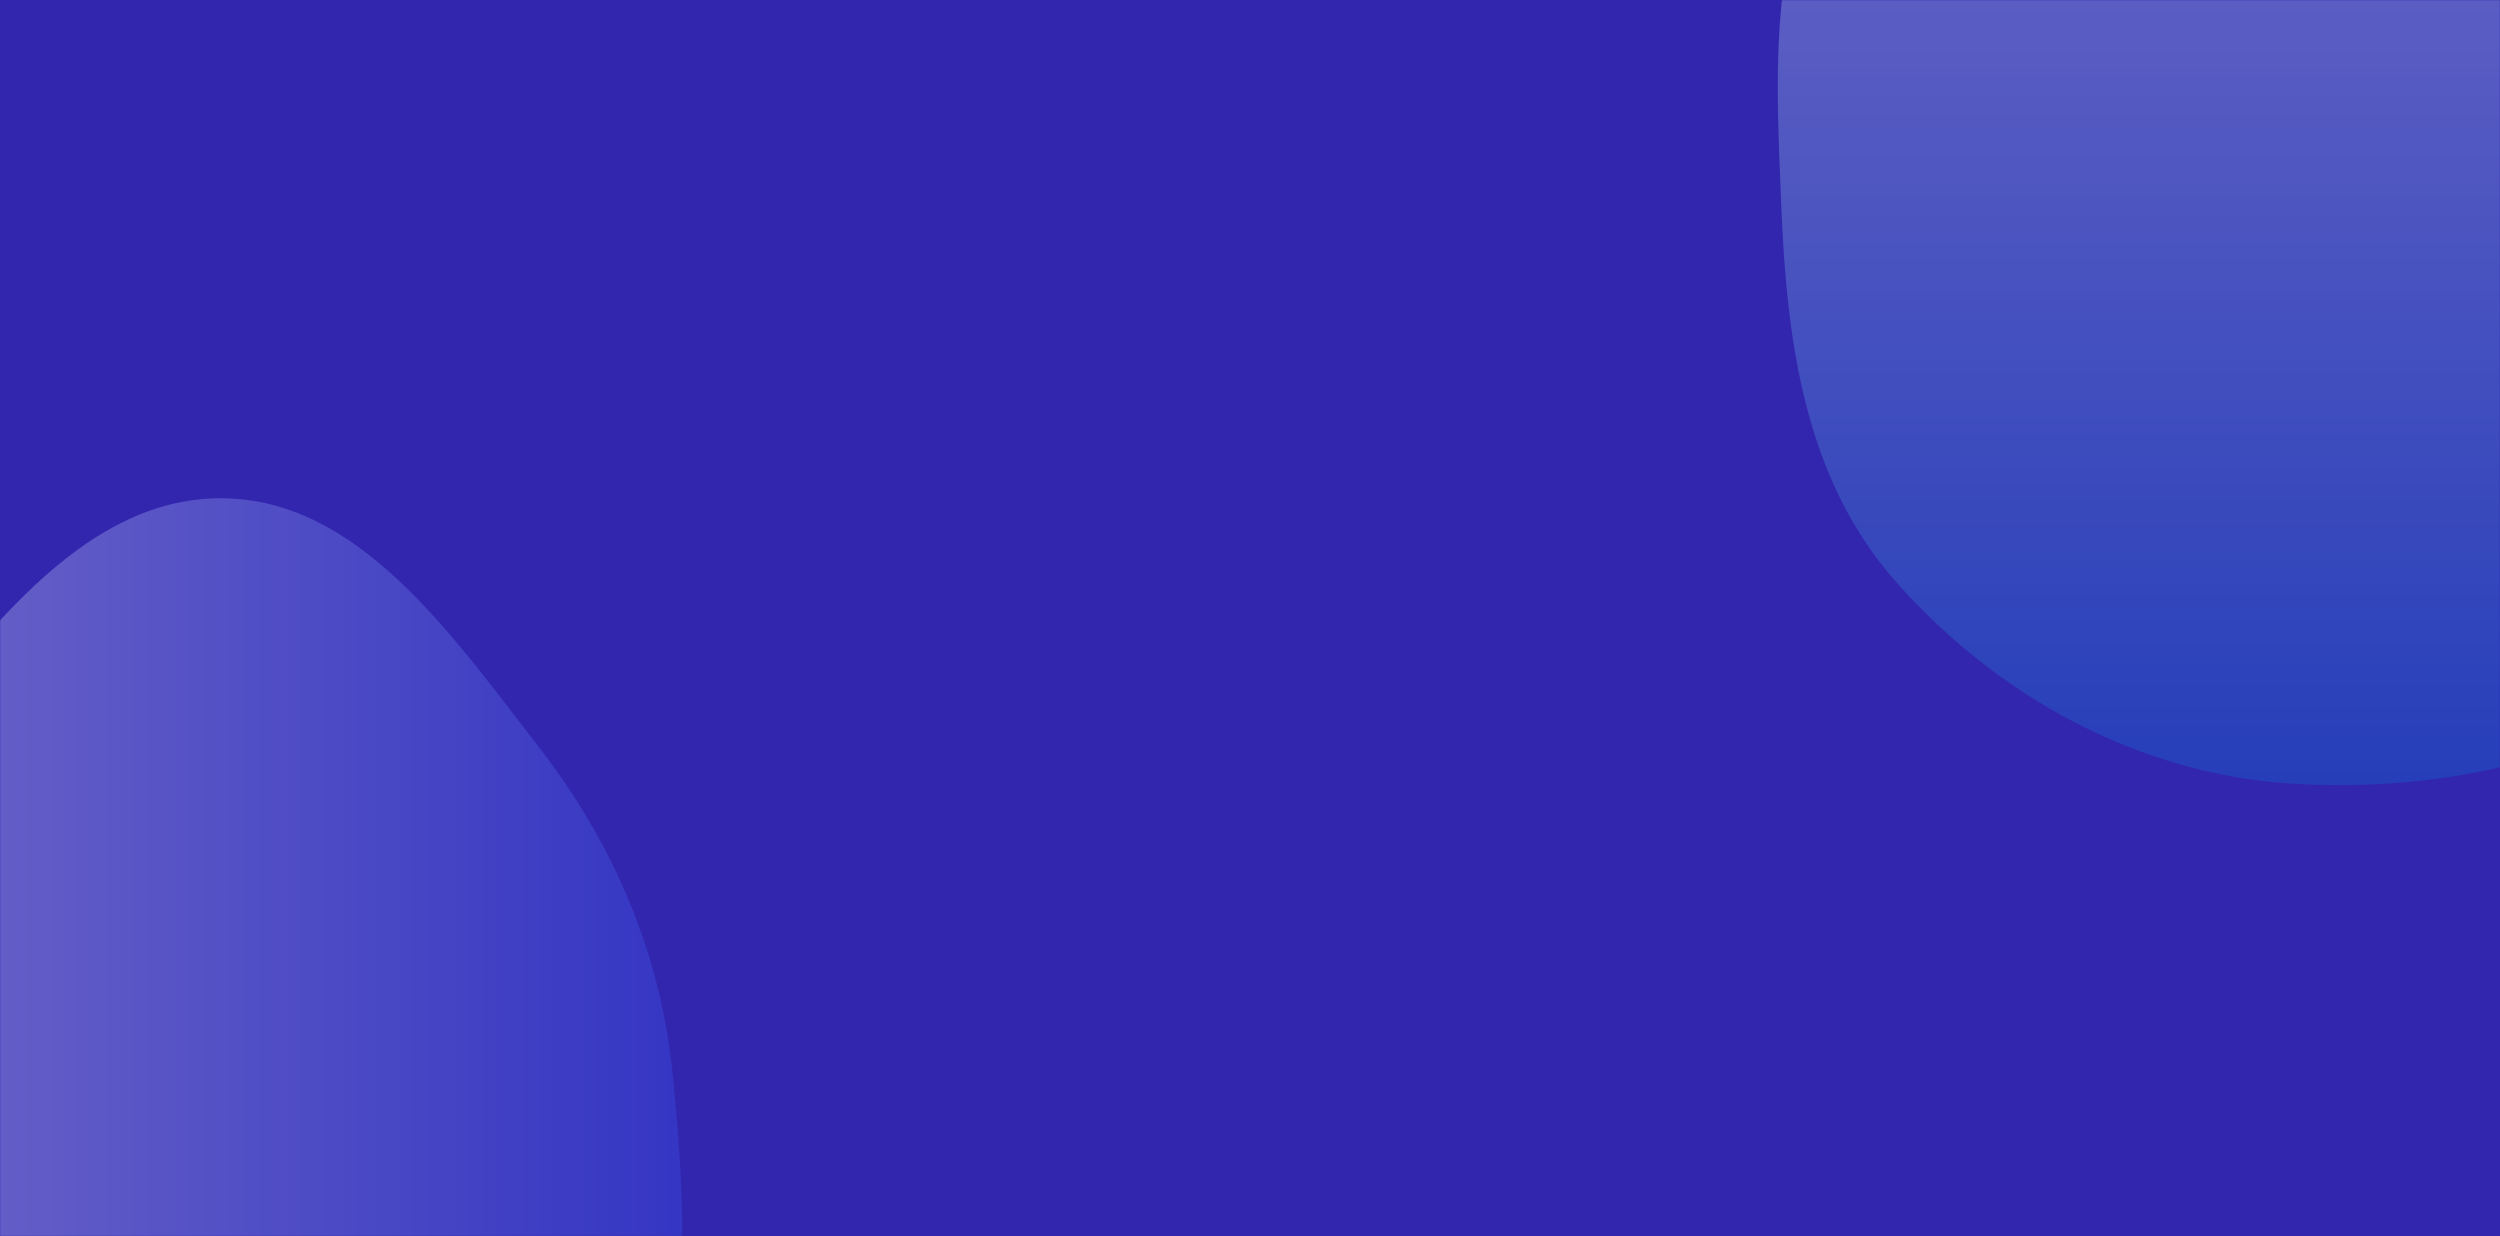 <svg width="1440" height="712" viewBox="0 0 1440 712" fill="none" xmlns="http://www.w3.org/2000/svg">
<rect width="1440" height="712" fill="#3226AE"/>
<g opacity="0.8">
<mask id="mask0_1_11" style="mask-type:alpha" maskUnits="userSpaceOnUse" x="0" y="0" width="1440" height="712">
<rect width="1440" height="712" fill="#3226AE"/>
</mask>
<g mask="url(#mask0_1_11)">
<path fill-rule="evenodd" clip-rule="evenodd" d="M387.67 620.764C395.452 702.452 401.847 792.74 350.399 854.41C296.984 918.437 209.466 934.065 128.59 931.316C50.539 928.663 -26.369 900.235 -79.351 839.803C-130.523 781.435 -147.952 700.087 -143.678 620.763C-139.655 546.114 -103.276 481.962 -57.014 425.253C-5.676 362.322 49.825 286.047 128.59 287.009C207.03 287.967 260.285 365.765 309.941 429.734C353.22 485.488 380.843 549.103 387.67 620.764Z" fill="url(#paint0_linear_1_11)"/>
<path fill-rule="evenodd" clip-rule="evenodd" d="M1322.2 451.506C1232.25 446.511 1150.62 401.123 1092.57 335.71C1039.19 275.559 1029.16 196.311 1025.97 117.717C1022.6 34.661 1016.81 -54.943 1074.17 -117.738C1134.36 -183.621 1231.18 -218.379 1322.2 -206.577C1405.57 -195.767 1456.39 -122.235 1510.6 -61.146C1558.17 -7.554 1598.63 48.477 1610.02 117.717C1623.92 202.176 1637.39 296.647 1580.35 362.794C1520.09 432.681 1417.17 456.779 1322.2 451.506Z" fill="url(#paint1_linear_1_11)"/>
</g>
</g>
<defs>
<linearGradient id="paint0_linear_1_11" x1="392.911" y1="609.307" x2="-144.298" y2="609.307" gradientUnits="userSpaceOnUse">
<stop stop-color="#3A58F2" stop-opacity="0.4"/>
<stop offset="1" stop-color="white" stop-opacity="0.4"/>
</linearGradient>
<linearGradient id="paint1_linear_1_11" x1="1323.07" y1="452.204" x2="1323.07" y2="-208.853" gradientUnits="userSpaceOnUse">
<stop stop-color="#0B72D2" stop-opacity="0.4"/>
<stop offset="1" stop-color="white" stop-opacity="0.4"/>
</linearGradient>
</defs>
</svg>
